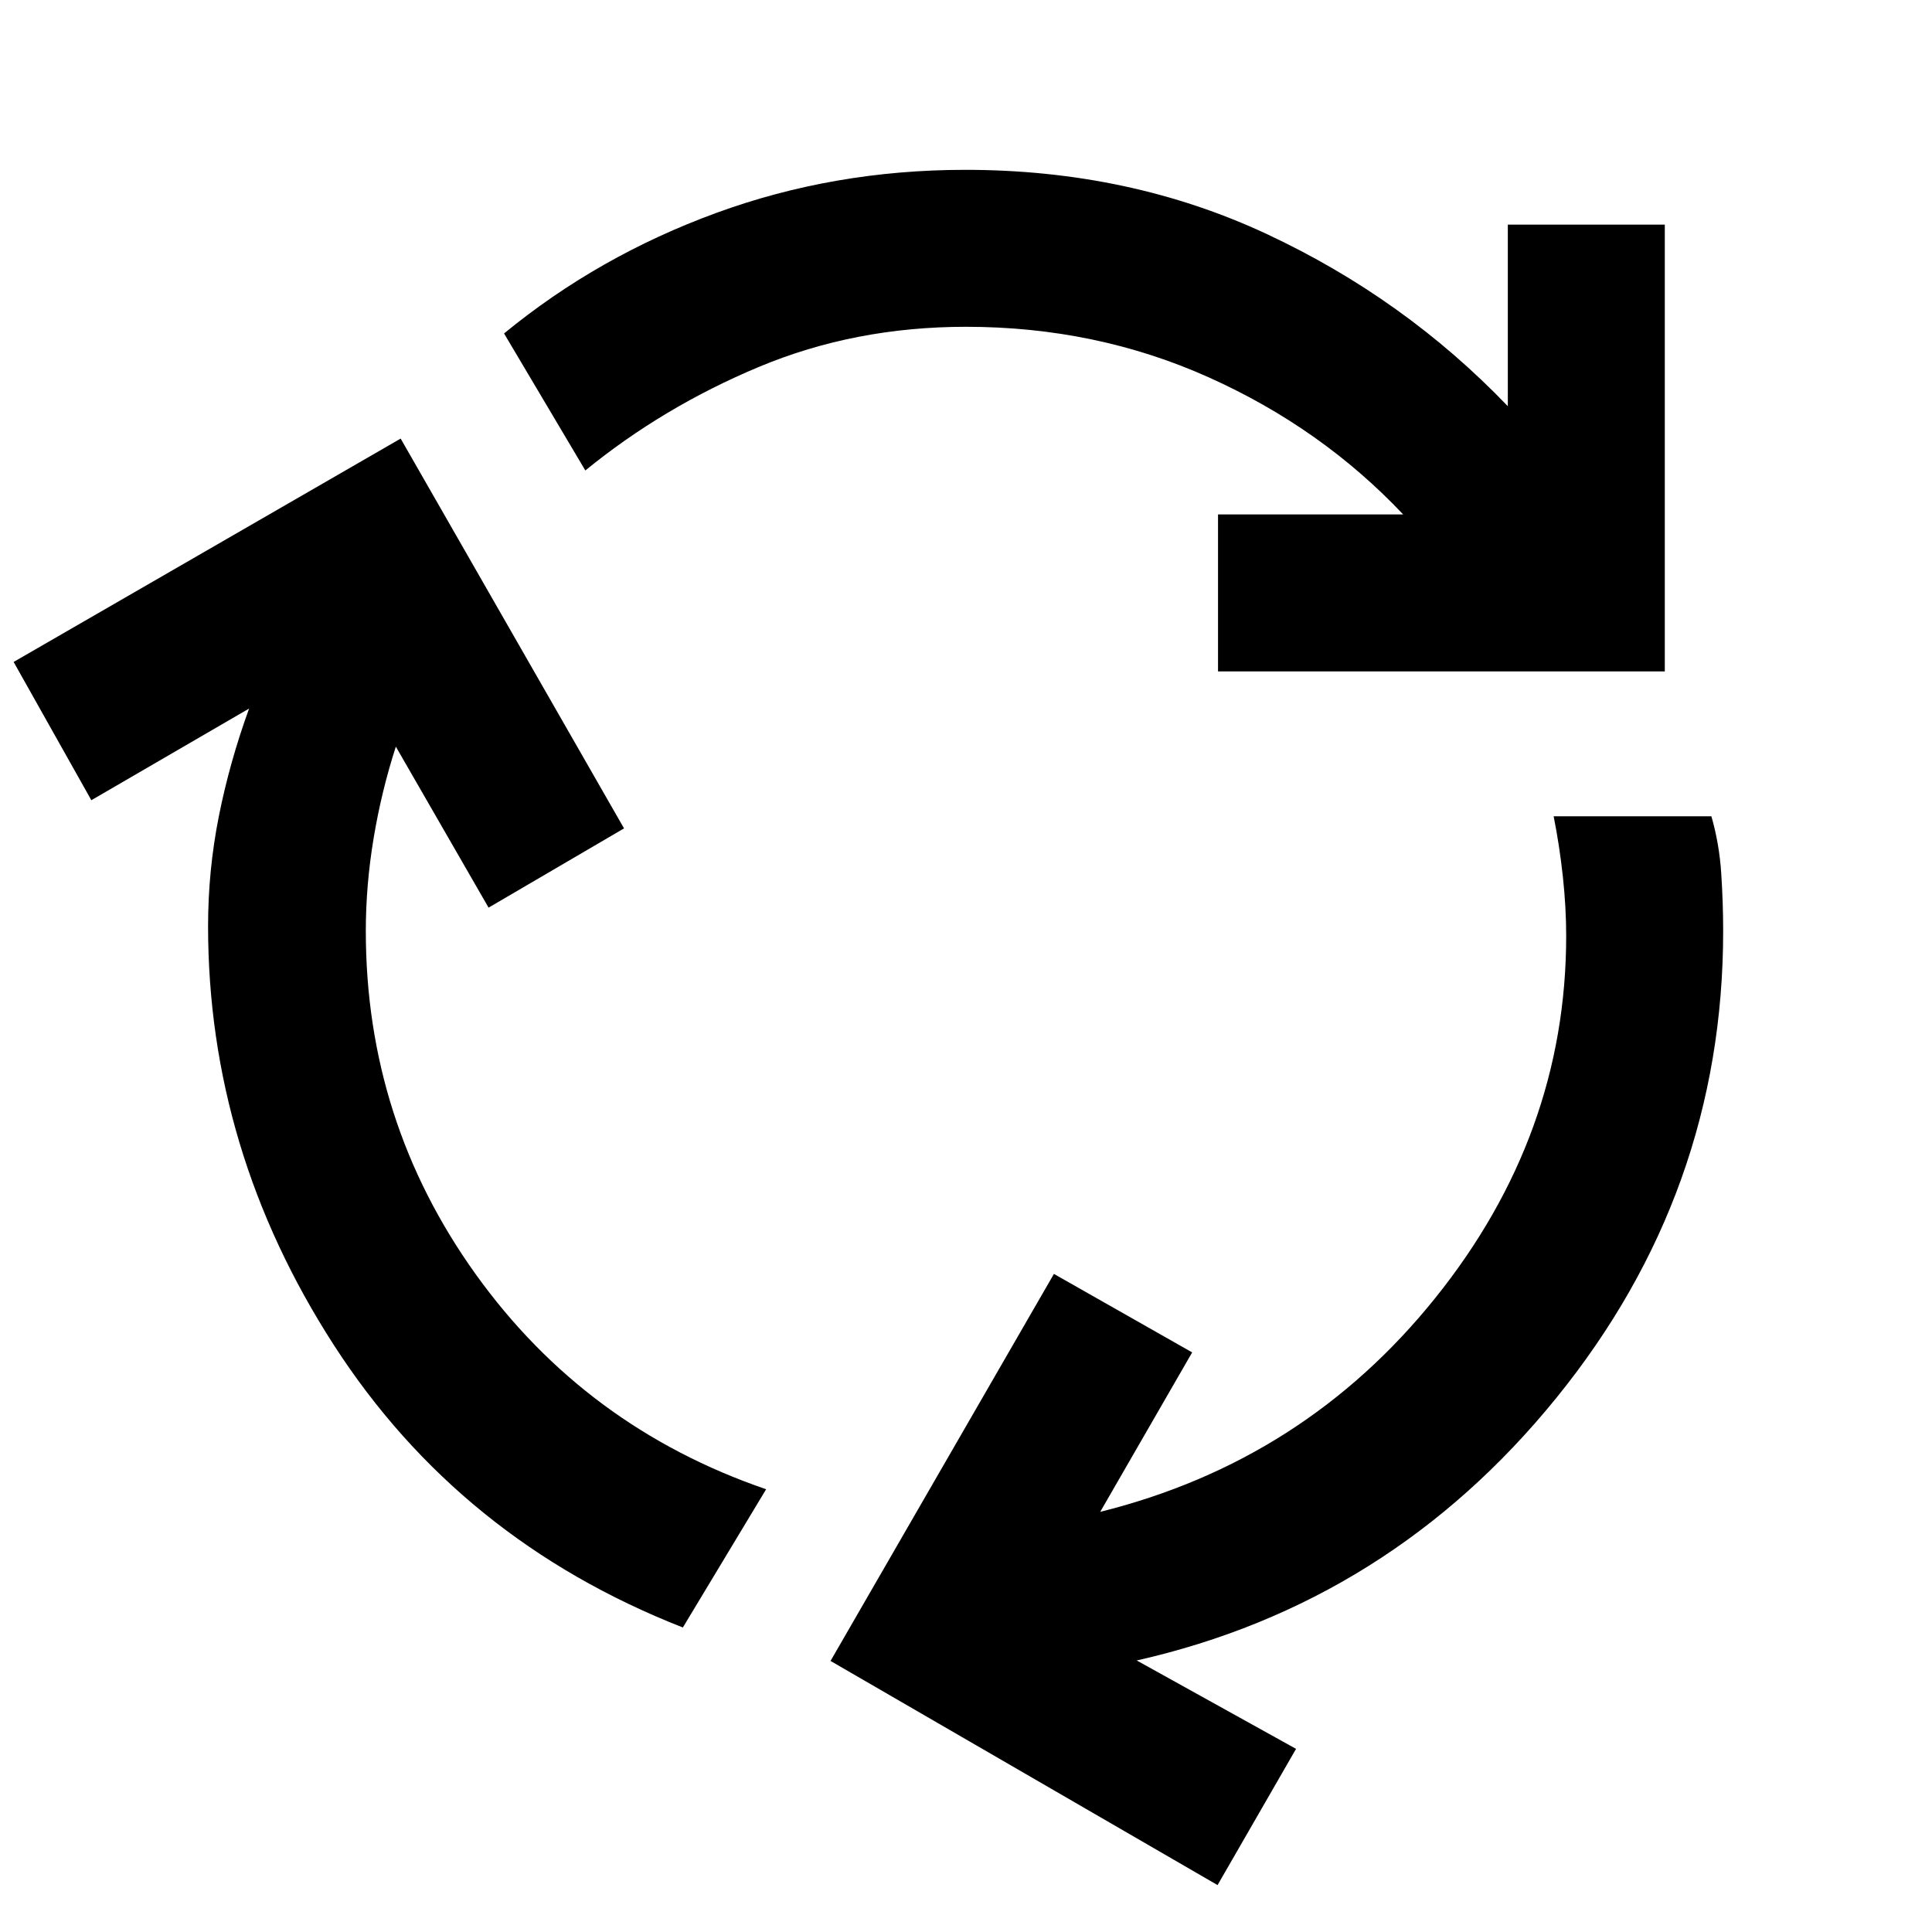<svg xmlns="http://www.w3.org/2000/svg" height="20" viewBox="0 -960 960 960" width="20"><path d="M339.31-151.31q-110.92-43.46-173.42-140.34-62.5-96.89-62.5-208.12 0-27.69 5.34-54.58 5.35-26.88 15.04-53.57l-78.38 45.54-38.62-68.7 192.31-110.99 111 193.69L242.77-509l-46.08-80q-7.15 22.15-11.04 45.5-3.88 23.35-3.88 46.12 0 94.38 54.58 170.5Q290.92-250.77 380.69-220l-41.38 68.69Zm265.92-475.08v-77.99h92q-40.61-43-96.61-68.12-56-25.12-120.62-25.12-55.23 0-102.81 19.89-47.58 19.88-86.34 51.5l-40.39-68.08q46.85-38.46 105.42-59.88 58.58-21.42 123.74-21.42 81.61 0 149.96 31.96 68.34 31.96 119.65 85.5v-90.23h78v221.99h-222ZM605-23.31 412.69-134.69l111-192.31 68.69 39-45.69 79.23Q648.08-234 713.15-315q65.08-81 65.08-180 0-14-1.65-29.39-1.66-15.38-4.58-30h78.38q3.93 13.62 4.89 28.31.96 14.69.96 28.7 0 129.69-82.77 231.84T564.84-134.92L644-91l-39 67.69Z"/></svg>